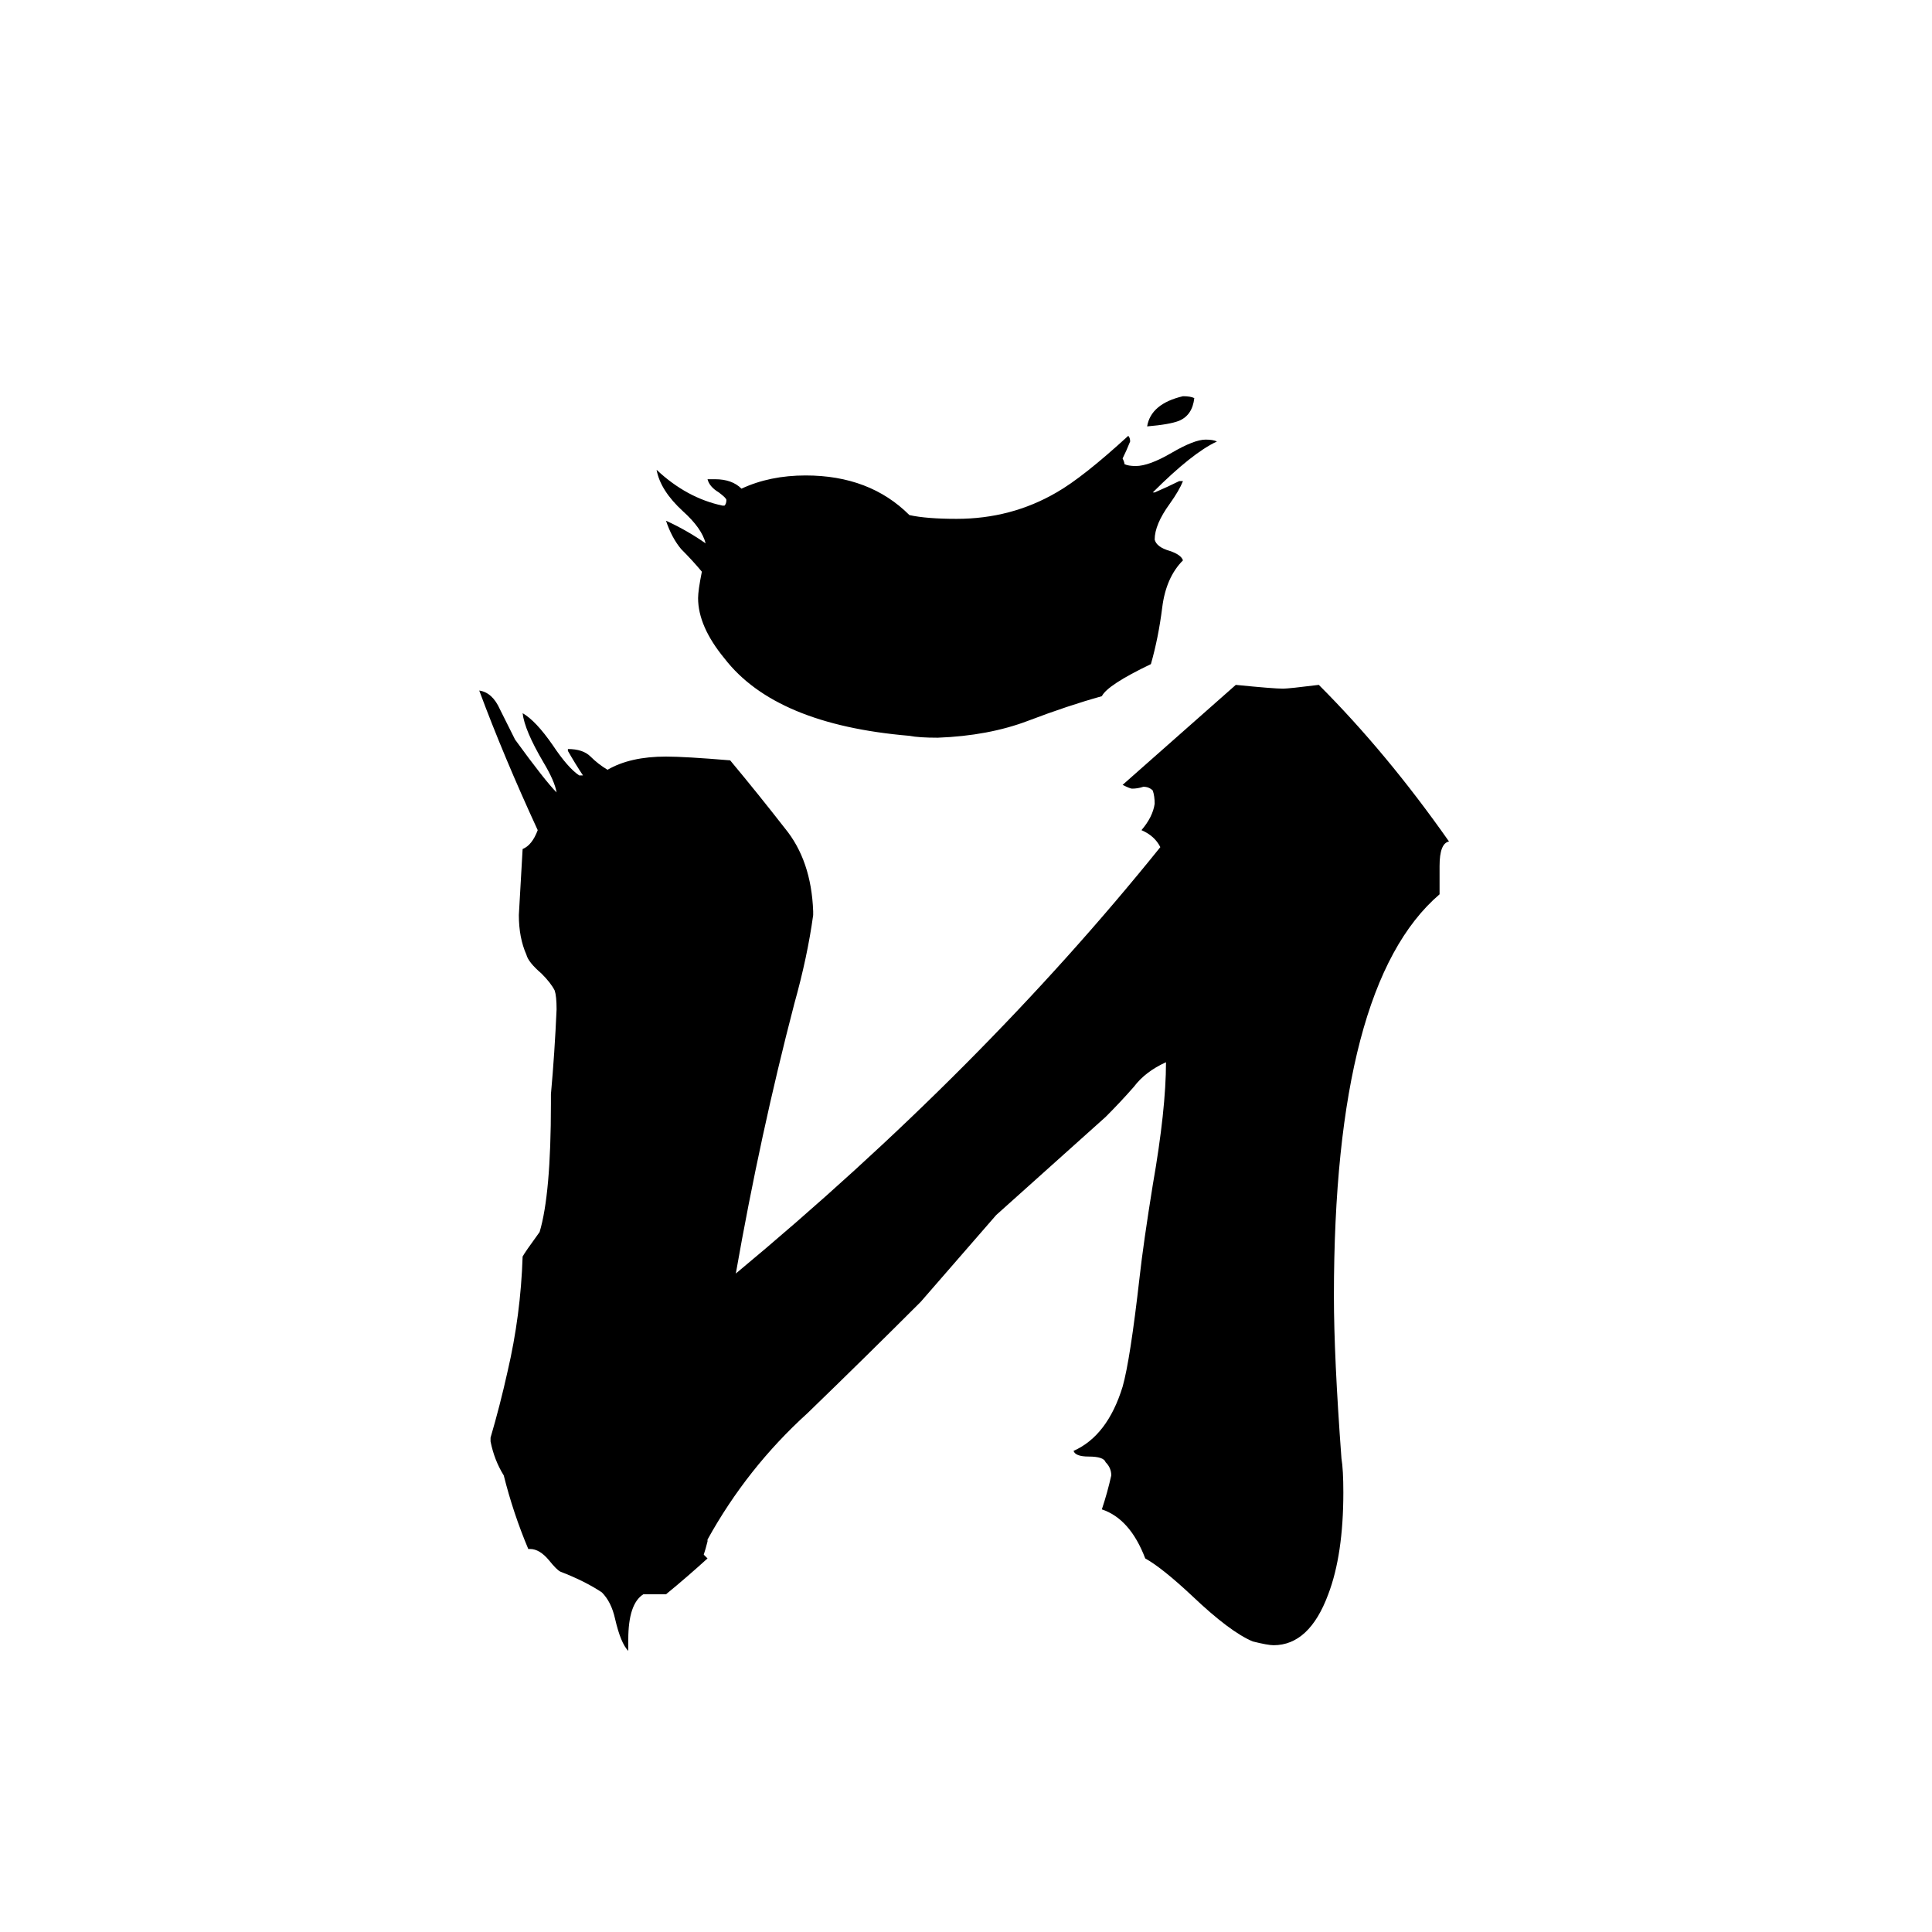 <svg xmlns="http://www.w3.org/2000/svg" viewBox="0 -800 1024 1024">
	<path fill="#000000" d="M633 -589Q632 -580 625 -577Q620 -575 608 -574Q610 -586 627 -590Q631 -590 633 -589ZM625 -545H627Q625 -540 620 -533Q612 -522 612 -514Q613 -510 620 -508Q626 -506 627 -503Q618 -494 616 -478Q614 -462 610 -448Q587 -437 584 -431Q566 -426 545 -418Q524 -410 497 -409Q487 -409 482 -410Q411 -416 384 -451Q370 -468 370 -483Q370 -487 372 -497Q367 -503 361 -509Q356 -515 353 -524Q364 -519 374 -512Q372 -520 362 -529Q350 -540 348 -551Q364 -536 383 -532H384Q385 -533 385 -535Q385 -536 381 -539Q376 -542 375 -546H379Q388 -546 393 -541Q408 -548 427 -548Q461 -548 482 -527Q491 -525 507 -525Q536 -525 560 -539Q574 -547 598 -569Q599 -568 599 -566Q597 -561 595 -557Q596 -555 596 -554Q598 -553 602 -553Q609 -553 621 -560Q633 -567 639 -567Q643 -567 645 -566Q632 -560 611 -539H612Q619 -542 625 -545ZM763 -341V-326Q707 -278 707 -113Q707 -81 711 -27Q712 -21 712 -9Q712 24 704 45Q694 72 675 72Q672 72 664 70Q652 65 632 46Q616 31 607 26Q599 5 584 0Q587 -9 589 -18Q589 -22 586 -25Q585 -28 577 -28Q570 -28 569 -31Q587 -39 595 -65Q599 -79 604 -123Q606 -141 611 -172Q618 -212 618 -237Q607 -232 601 -224Q594 -216 586 -208Q557 -182 528 -156Q508 -133 488 -110Q459 -81 428 -51Q396 -22 375 16V17Q374 21 373 24Q374 25 375 26Q364 36 353 45H341Q333 50 333 69V75Q329 71 326 58Q324 49 319 44Q310 38 297 33Q295 32 291 27Q286 21 281 21H280Q272 2 267 -18Q262 -26 260 -36V-38Q265 -55 269 -73Q276 -103 277 -134Q278 -136 286 -147Q292 -167 292 -215V-220Q294 -242 295 -265Q295 -272 294 -275Q292 -279 287 -284Q280 -290 279 -294Q275 -303 275 -315Q276 -332 277 -350Q282 -352 285 -360Q267 -399 254 -434Q261 -433 265 -424Q269 -416 273 -408Q289 -386 295 -380Q294 -386 288 -396Q278 -413 277 -422Q284 -418 293 -405Q301 -393 307 -389H309Q305 -395 301 -402V-403Q309 -403 313 -399Q317 -395 322 -392Q334 -399 353 -399Q363 -399 387 -397Q402 -379 416 -361Q430 -344 431 -317V-315Q428 -293 421 -268Q403 -199 390 -125Q520 -233 615 -351Q612 -357 605 -360Q611 -367 612 -374Q612 -378 611 -381Q609 -383 606 -383Q603 -382 600 -382Q599 -382 595 -384L655 -437Q675 -435 680 -435Q683 -435 699 -437Q735 -401 768 -354Q763 -353 763 -341Z"/>
</svg>